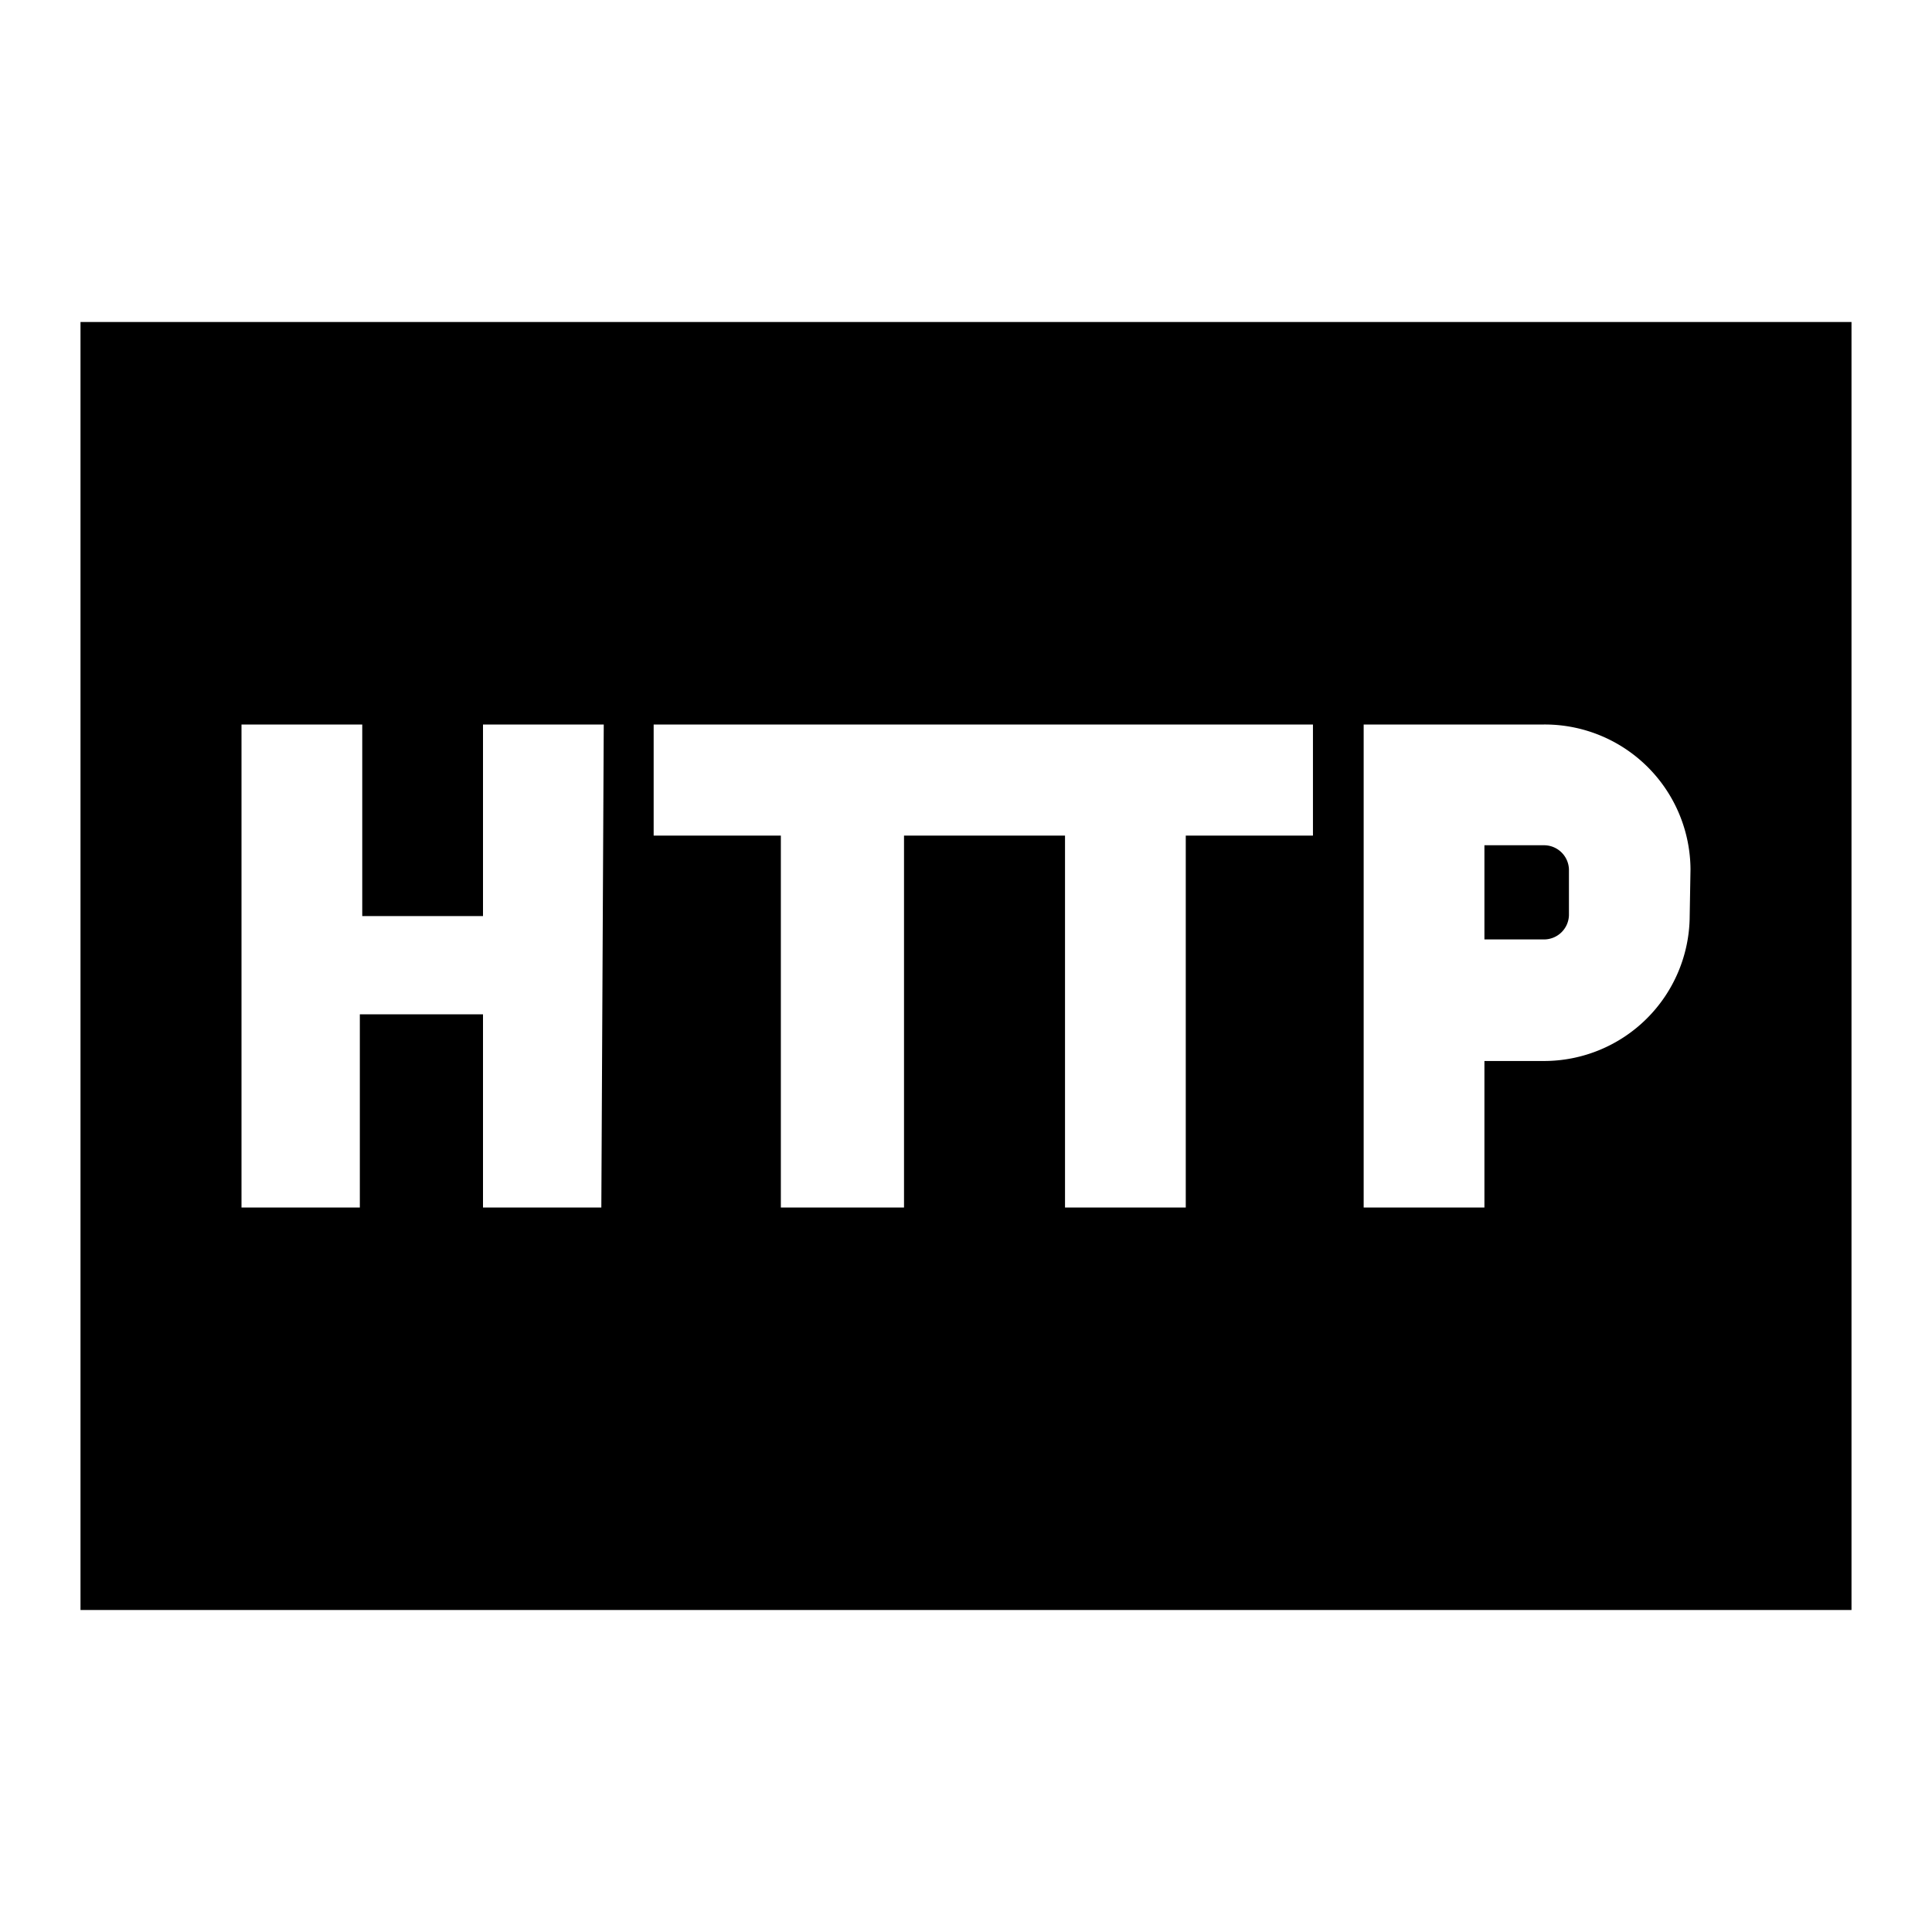 <svg id="Layer_1" data-name="Layer 1" xmlns="http://www.w3.org/2000/svg" viewBox="0 0 24 24"><title>iconoteka_http_b_f</title><path d="M19.18,10.5h-.74v1.17h.74a.31.31,0,0,0,.31-.3V10.8A.31.31,0,0,0,19.18,10.5ZM1,4V20H23V4ZM7.47,15H6V12.6H4.47V15H3V9h1.5v2.38H6V9h1.5Zm8.84-4.62H14.73V15h-1.5V10.38h-2V15H9.7V10.38H8.12V9h8.19Zm4.68,1a1.81,1.81,0,0,1-1.81,1.8h-.74V15h-1.5V9h2.24A1.81,1.81,0,0,1,21,10.8Z"/></svg>